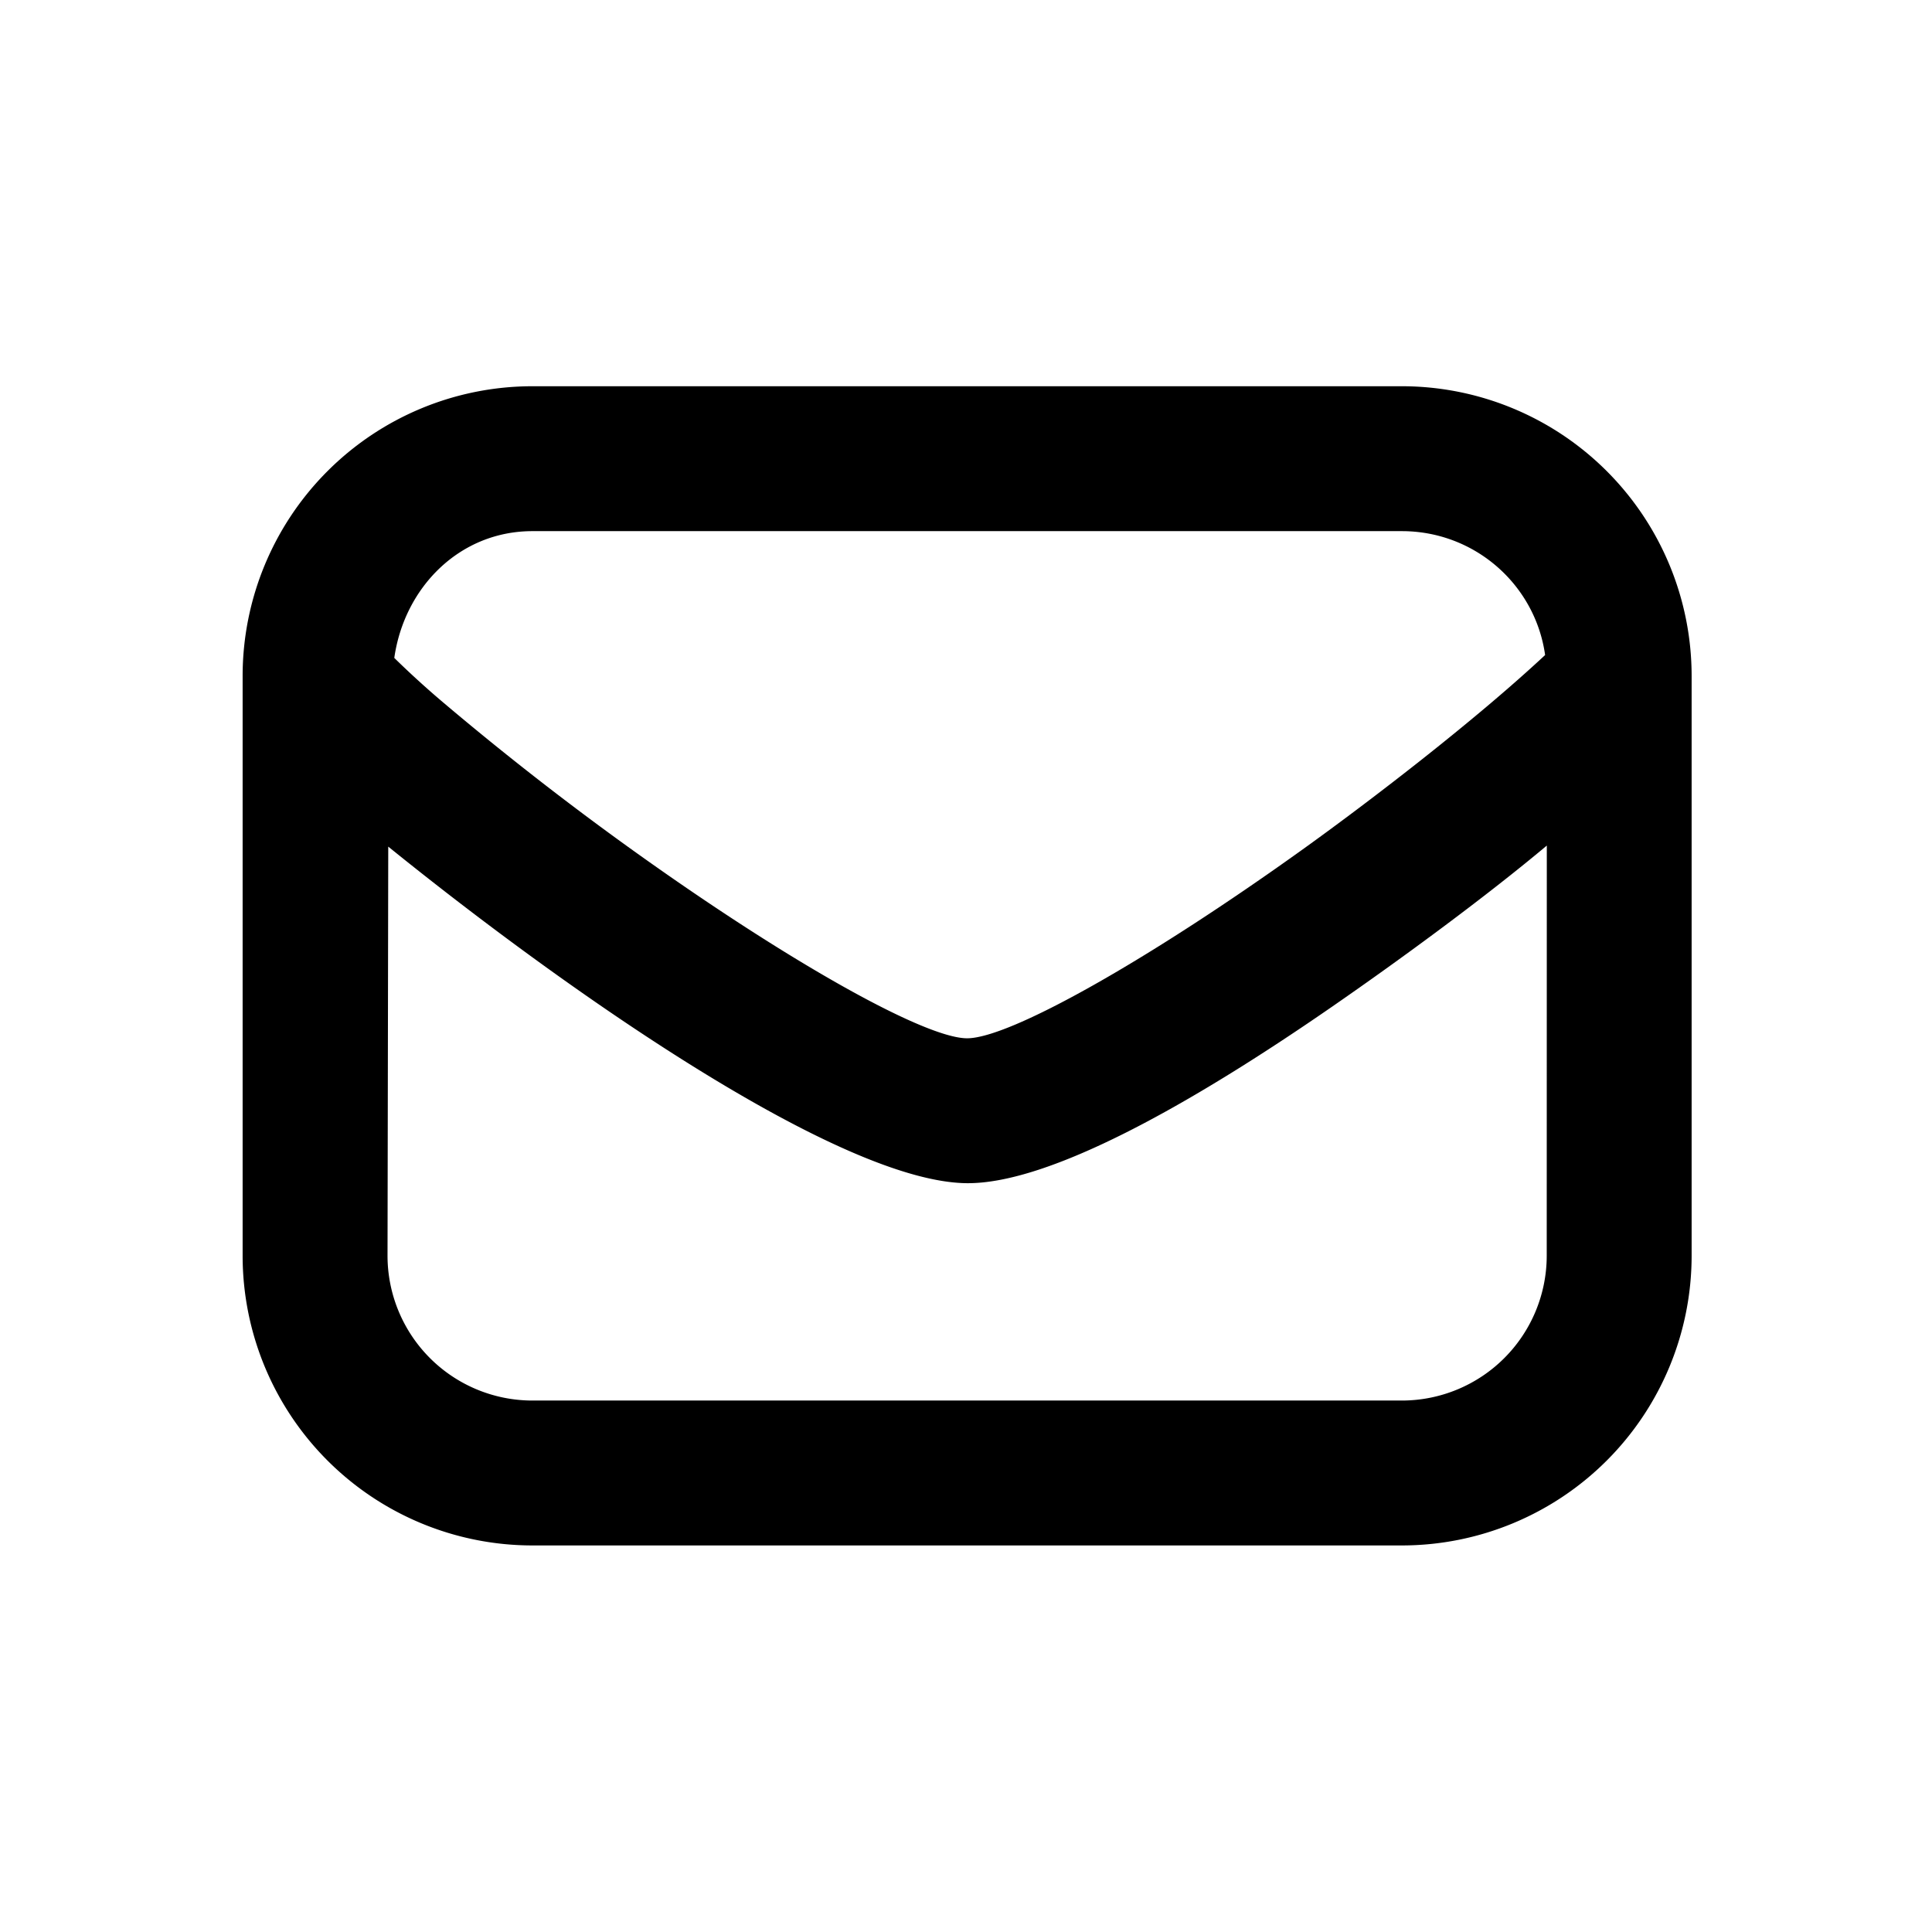 <svg width="24" height="24" viewBox="0 0 24 24" fill="none" xmlns="http://www.w3.org/2000/svg"><path fill="#fff" d="M0 0h24v24H0z"/><path d="M6.614 4.798a3.6 3.6 0 0 0-3.6 3.6v7.2a3.6 3.6 0 0 0 3.6 3.6h10.8a3.6 3.6 0 0 0 3.6-3.6v-7.2a3.6 3.6 0 0 0-3.6-3.6h-10.8zm0 1.8h10.8c.907 0 1.657.666 1.78 1.539-.861.804-2.143 1.79-2.99 2.399-1.948 1.399-3.663 2.362-4.19 2.362-.528 0-2.242-.962-4.19-2.362a37.335 37.335 0 0 1-2.307-1.8 11.286 11.286 0 0 1-.619-.563c.124-.873.808-1.575 1.716-1.575zm-1.791 3.919c2.284 1.847 5.631 4.17 7.19 4.181 1.017.007 2.755-.963 4.528-2.188.917-.634 1.937-1.388 2.674-2.006l-.001 5.094a1.8 1.8 0 0 1-1.8 1.8h-10.8a1.8 1.8 0 0 1-1.8-1.8l.009-5.081z" fill="currentColor"/></svg>